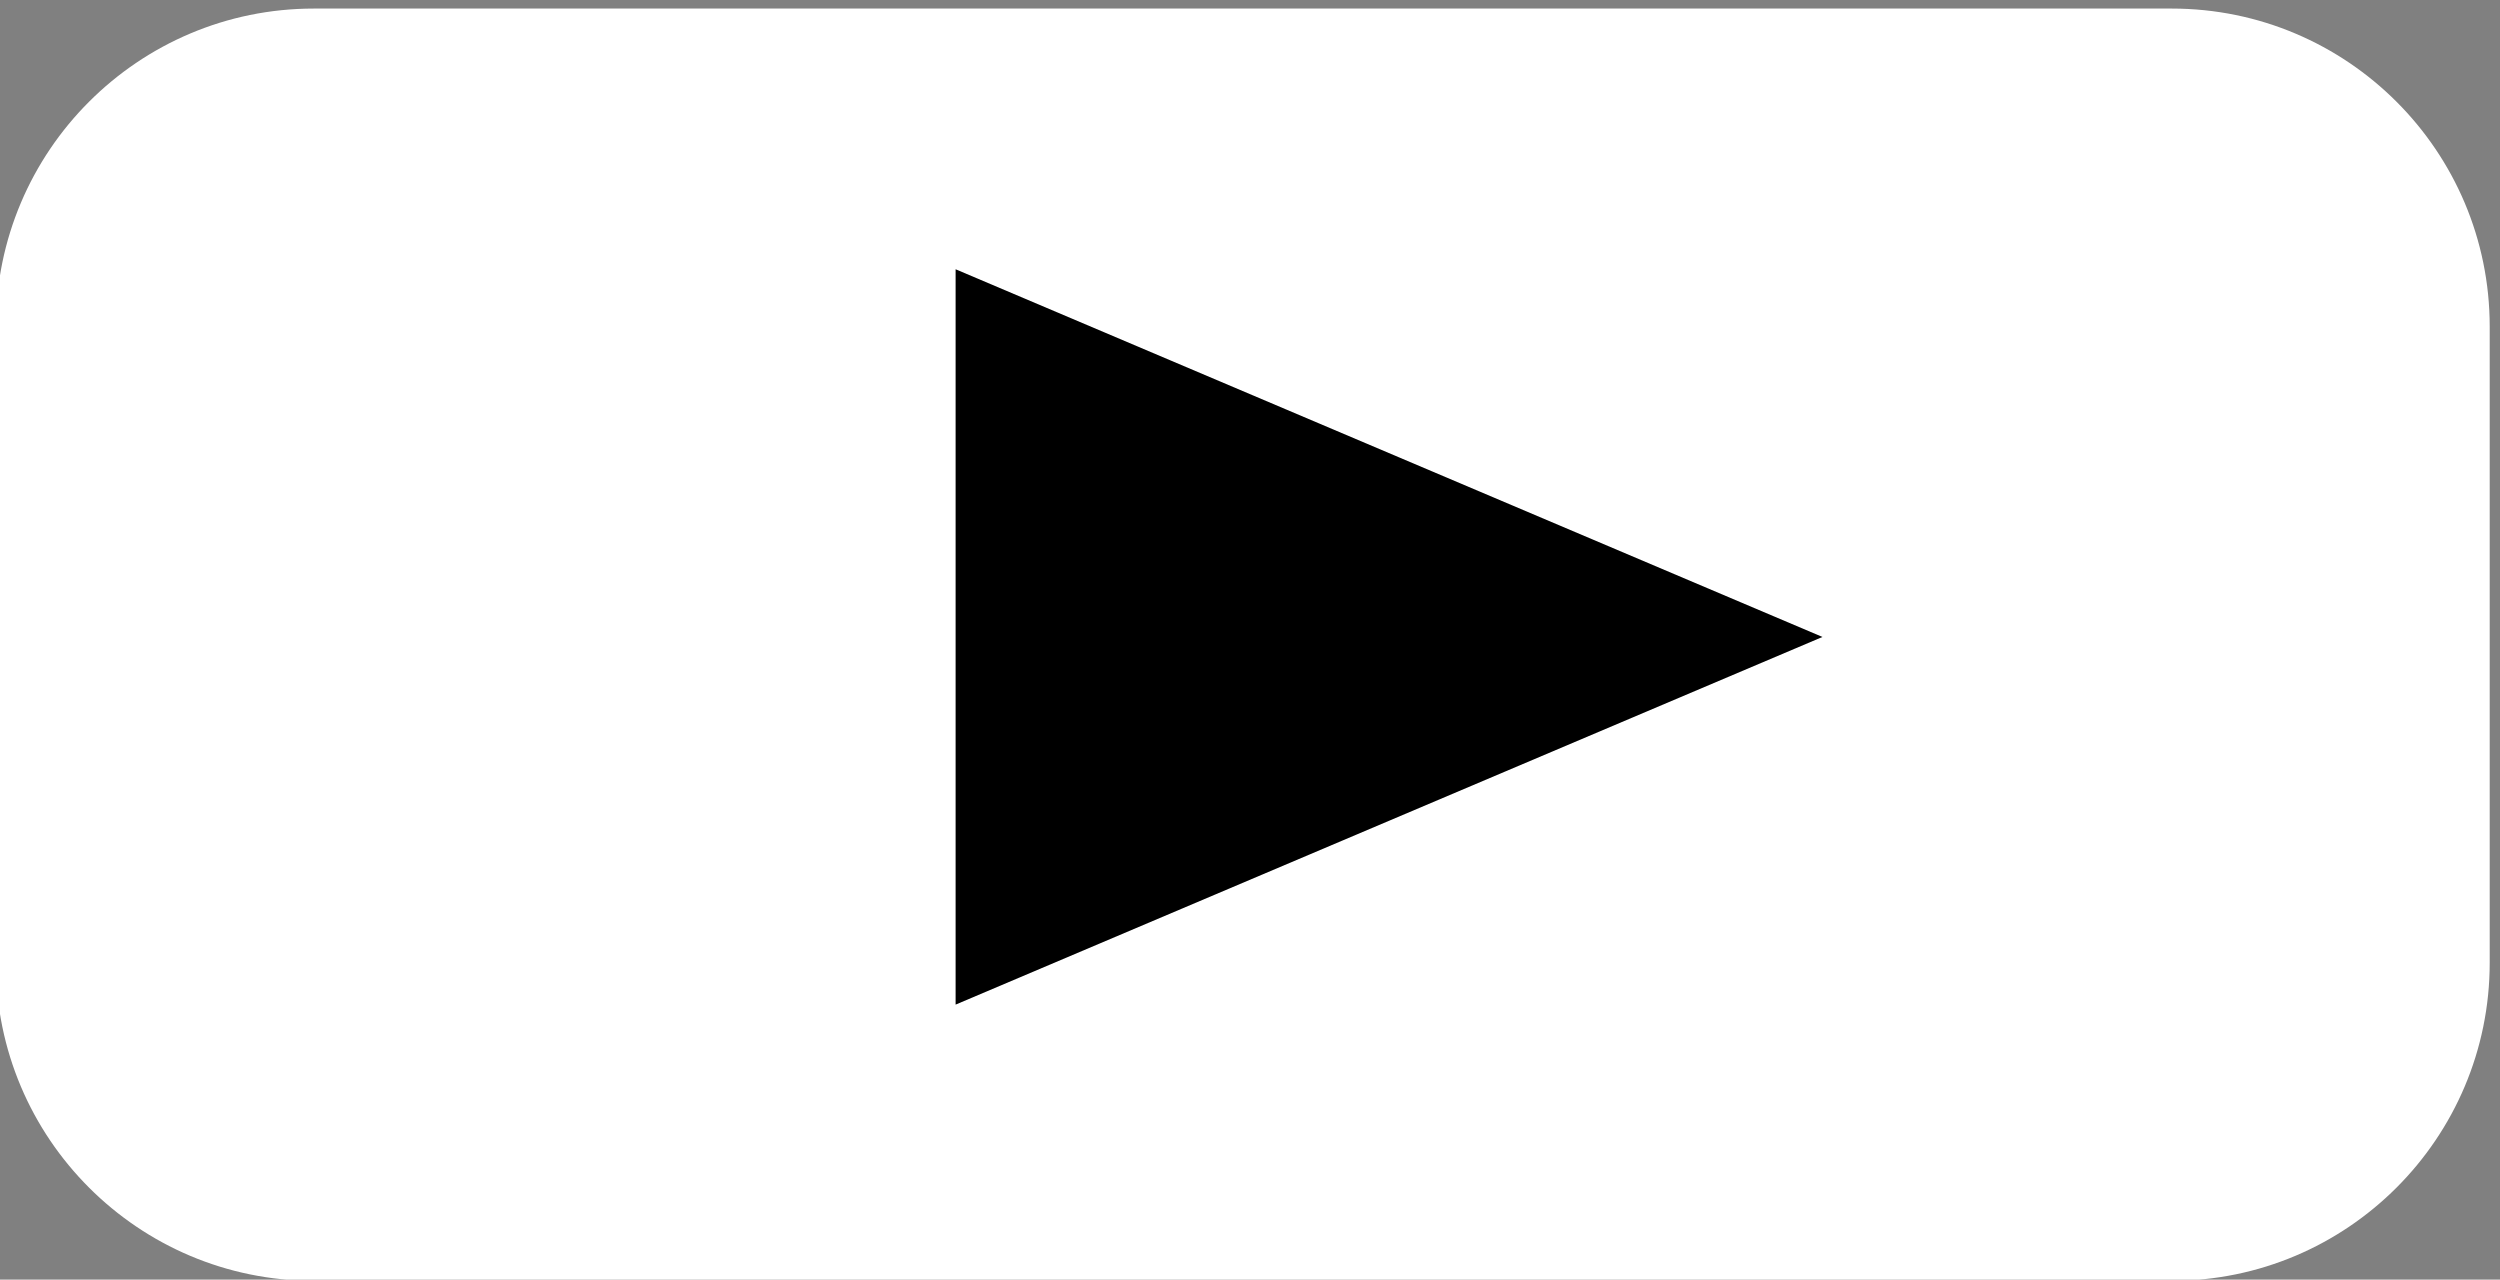 <?xml version="1.0" encoding="UTF-8" standalone="no"?>
<!DOCTYPE svg PUBLIC "-//W3C//DTD SVG 1.1//EN" "http://www.w3.org/Graphics/SVG/1.1/DTD/svg11.dtd">
<svg width="100%" height="100%" viewBox="0 0 338 173" version="1.1" xmlns="http://www.w3.org/2000/svg" xmlns:xlink="http://www.w3.org/1999/xlink" xml:space="preserve" style="fill-rule:evenodd;clip-rule:evenodd;stroke-linejoin:round;stroke-miterlimit:1.414;">
    <rect x="0" y="0" width="338" height="173" fill="#808080" stroke="none"/>
    <g transform="matrix(1,0,0,1,-167,-195)">
        <g transform="matrix(4.928,0,0,4.928,-4182.88,-964.605)">
            <g id="Arrow-Right-Button-White" transform="matrix(0.73,0,0,0.73,-353.191,141.385)">
                <g transform="matrix(1,0,0,0.99,1494.02,-592.092)">
                    <path d="M292.532,740.435C292.532,733.771 287.178,728.361 280.583,728.361L210.757,728.361C204.162,728.361 198.808,733.771 198.808,740.435L198.808,764.584C198.808,771.248 204.162,776.658 210.757,776.658L280.583,776.658C287.178,776.658 292.532,771.248 292.532,764.584L292.532,740.435Z" style="fill:white;"/>
                </g>
                <g transform="matrix(6.77906e-17,1.107,-1.305,7.9901e-17,2847.47,-119.408)">
                    <path d="M245.718,832.18L258.2,857.144L233.235,857.144L245.718,832.18Z"/>
                </g>
            </g>
        </g>
    </g>
</svg>
